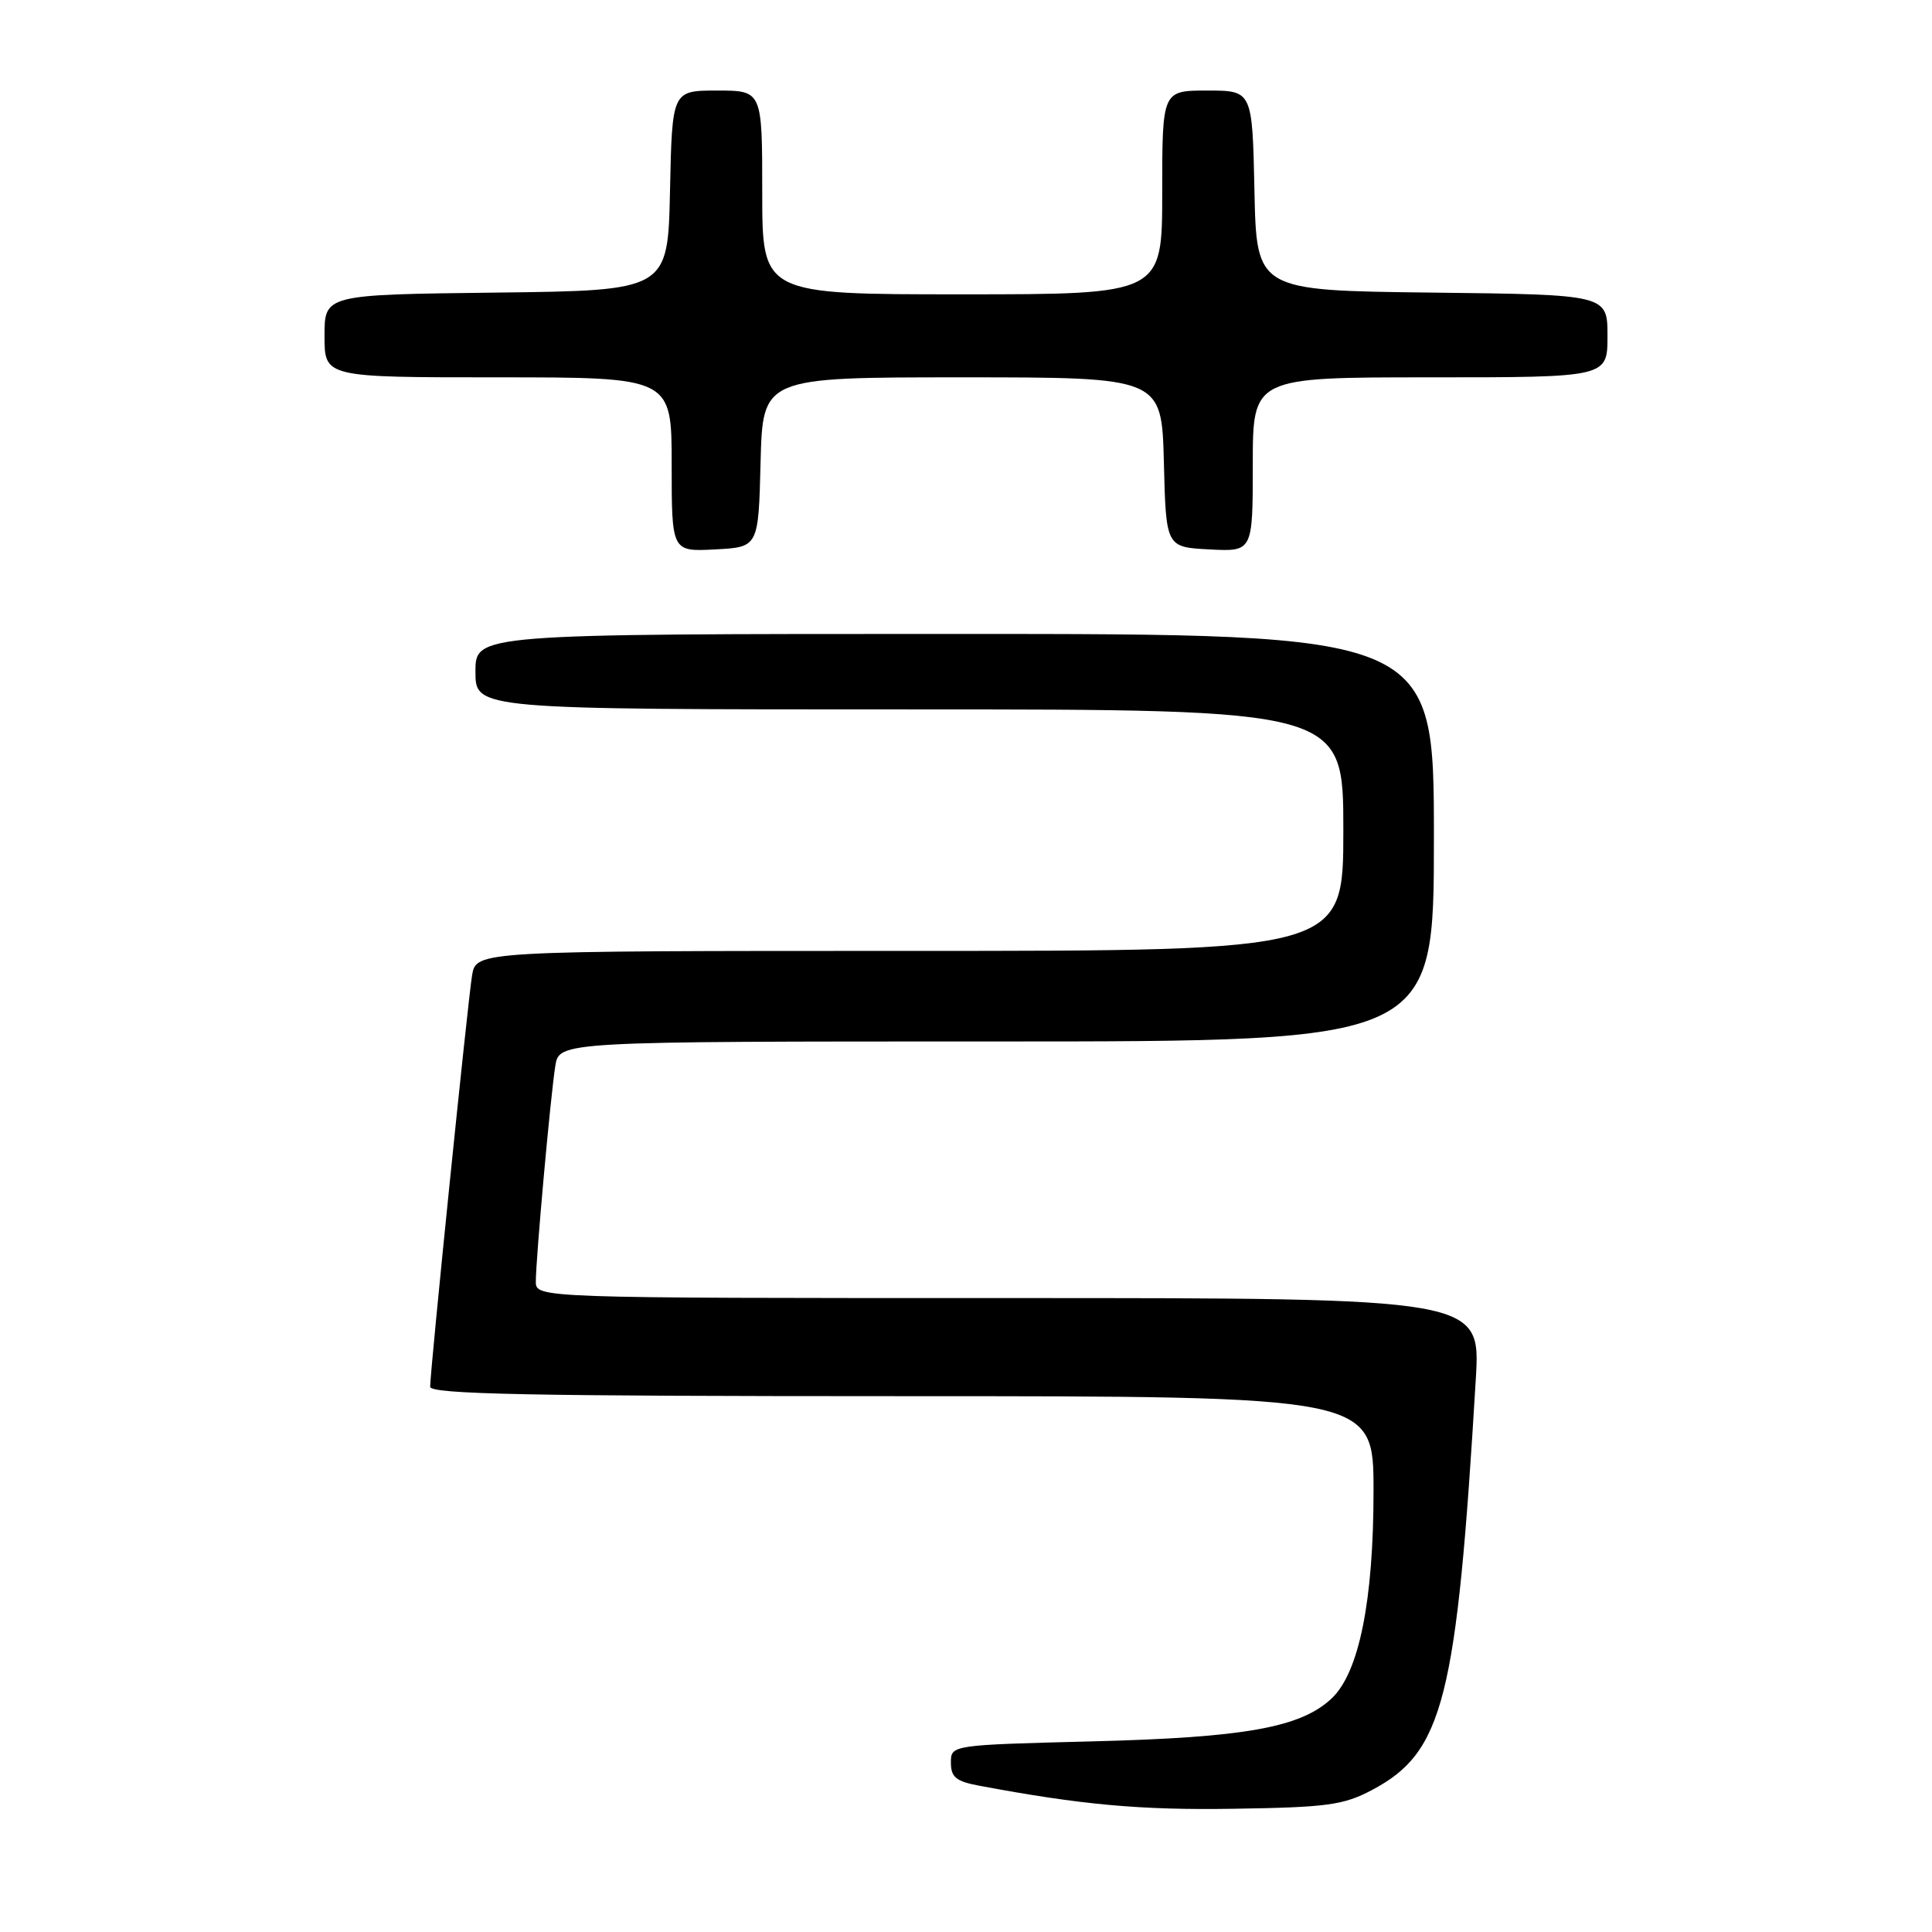 <?xml version="1.0" encoding="UTF-8" standalone="no"?>
<!DOCTYPE svg PUBLIC "-//W3C//DTD SVG 1.1//EN" "http://www.w3.org/Graphics/SVG/1.1/DTD/svg11.dtd" >
<svg xmlns="http://www.w3.org/2000/svg" xmlns:xlink="http://www.w3.org/1999/xlink" version="1.1" viewBox="0 0 256 256">
 <g >
 <path fill="currentColor"
d=" M 181.79 237.19 C 191.27 232.17 193.02 225.25 195.55 182.75 C 196.19 172.00 196.19 172.00 133.60 172.00 C 71.00 172.00 71.00 172.00 71.00 169.80 C 71.00 166.81 72.94 145.27 73.58 141.25 C 74.09 138.00 74.09 138.00 132.05 138.00 C 190.00 138.00 190.00 138.00 190.00 111.00 C 190.00 84.00 190.00 84.00 126.50 84.00 C 63.00 84.00 63.00 84.00 63.00 89.00 C 63.00 94.00 63.00 94.00 120.50 94.00 C 178.00 94.00 178.00 94.00 178.00 110.00 C 178.00 126.00 178.00 126.00 120.55 126.00 C 63.09 126.00 63.09 126.00 62.55 129.25 C 61.98 132.73 56.99 181.66 57.00 183.75 C 57.00 184.74 70.17 185.00 119.50 185.00 C 182.00 185.00 182.00 185.00 182.00 197.54 C 182.00 212.13 180.08 221.64 176.44 225.06 C 172.34 228.91 164.94 230.23 144.75 230.74 C 126.00 231.22 126.00 231.22 126.00 233.56 C 126.00 235.48 126.68 236.04 129.72 236.61 C 143.32 239.16 151.12 239.87 163.50 239.67 C 175.87 239.48 178.00 239.19 181.79 237.19 Z  M 100.78 61.25 C 101.07 50.00 101.07 50.00 127.50 50.00 C 153.93 50.00 153.93 50.00 154.22 61.25 C 154.50 72.50 154.50 72.50 160.25 72.80 C 166.00 73.10 166.00 73.10 166.00 61.55 C 166.00 50.00 166.00 50.00 189.50 50.00 C 213.00 50.00 213.00 50.00 213.00 44.52 C 213.00 39.04 213.00 39.04 189.75 38.77 C 166.50 38.50 166.50 38.50 166.22 25.25 C 165.94 12.00 165.94 12.00 159.97 12.00 C 154.00 12.00 154.00 12.00 154.00 25.50 C 154.00 39.00 154.00 39.00 127.50 39.00 C 101.00 39.00 101.00 39.00 101.00 25.50 C 101.00 12.00 101.00 12.00 95.03 12.00 C 89.06 12.00 89.06 12.00 88.78 25.25 C 88.50 38.50 88.50 38.50 65.75 38.77 C 43.00 39.04 43.00 39.04 43.00 44.52 C 43.00 50.00 43.00 50.00 66.00 50.00 C 89.00 50.00 89.00 50.00 89.00 61.55 C 89.00 73.10 89.00 73.10 94.75 72.80 C 100.50 72.50 100.50 72.50 100.78 61.25 Z "/>
</g>
</svg>